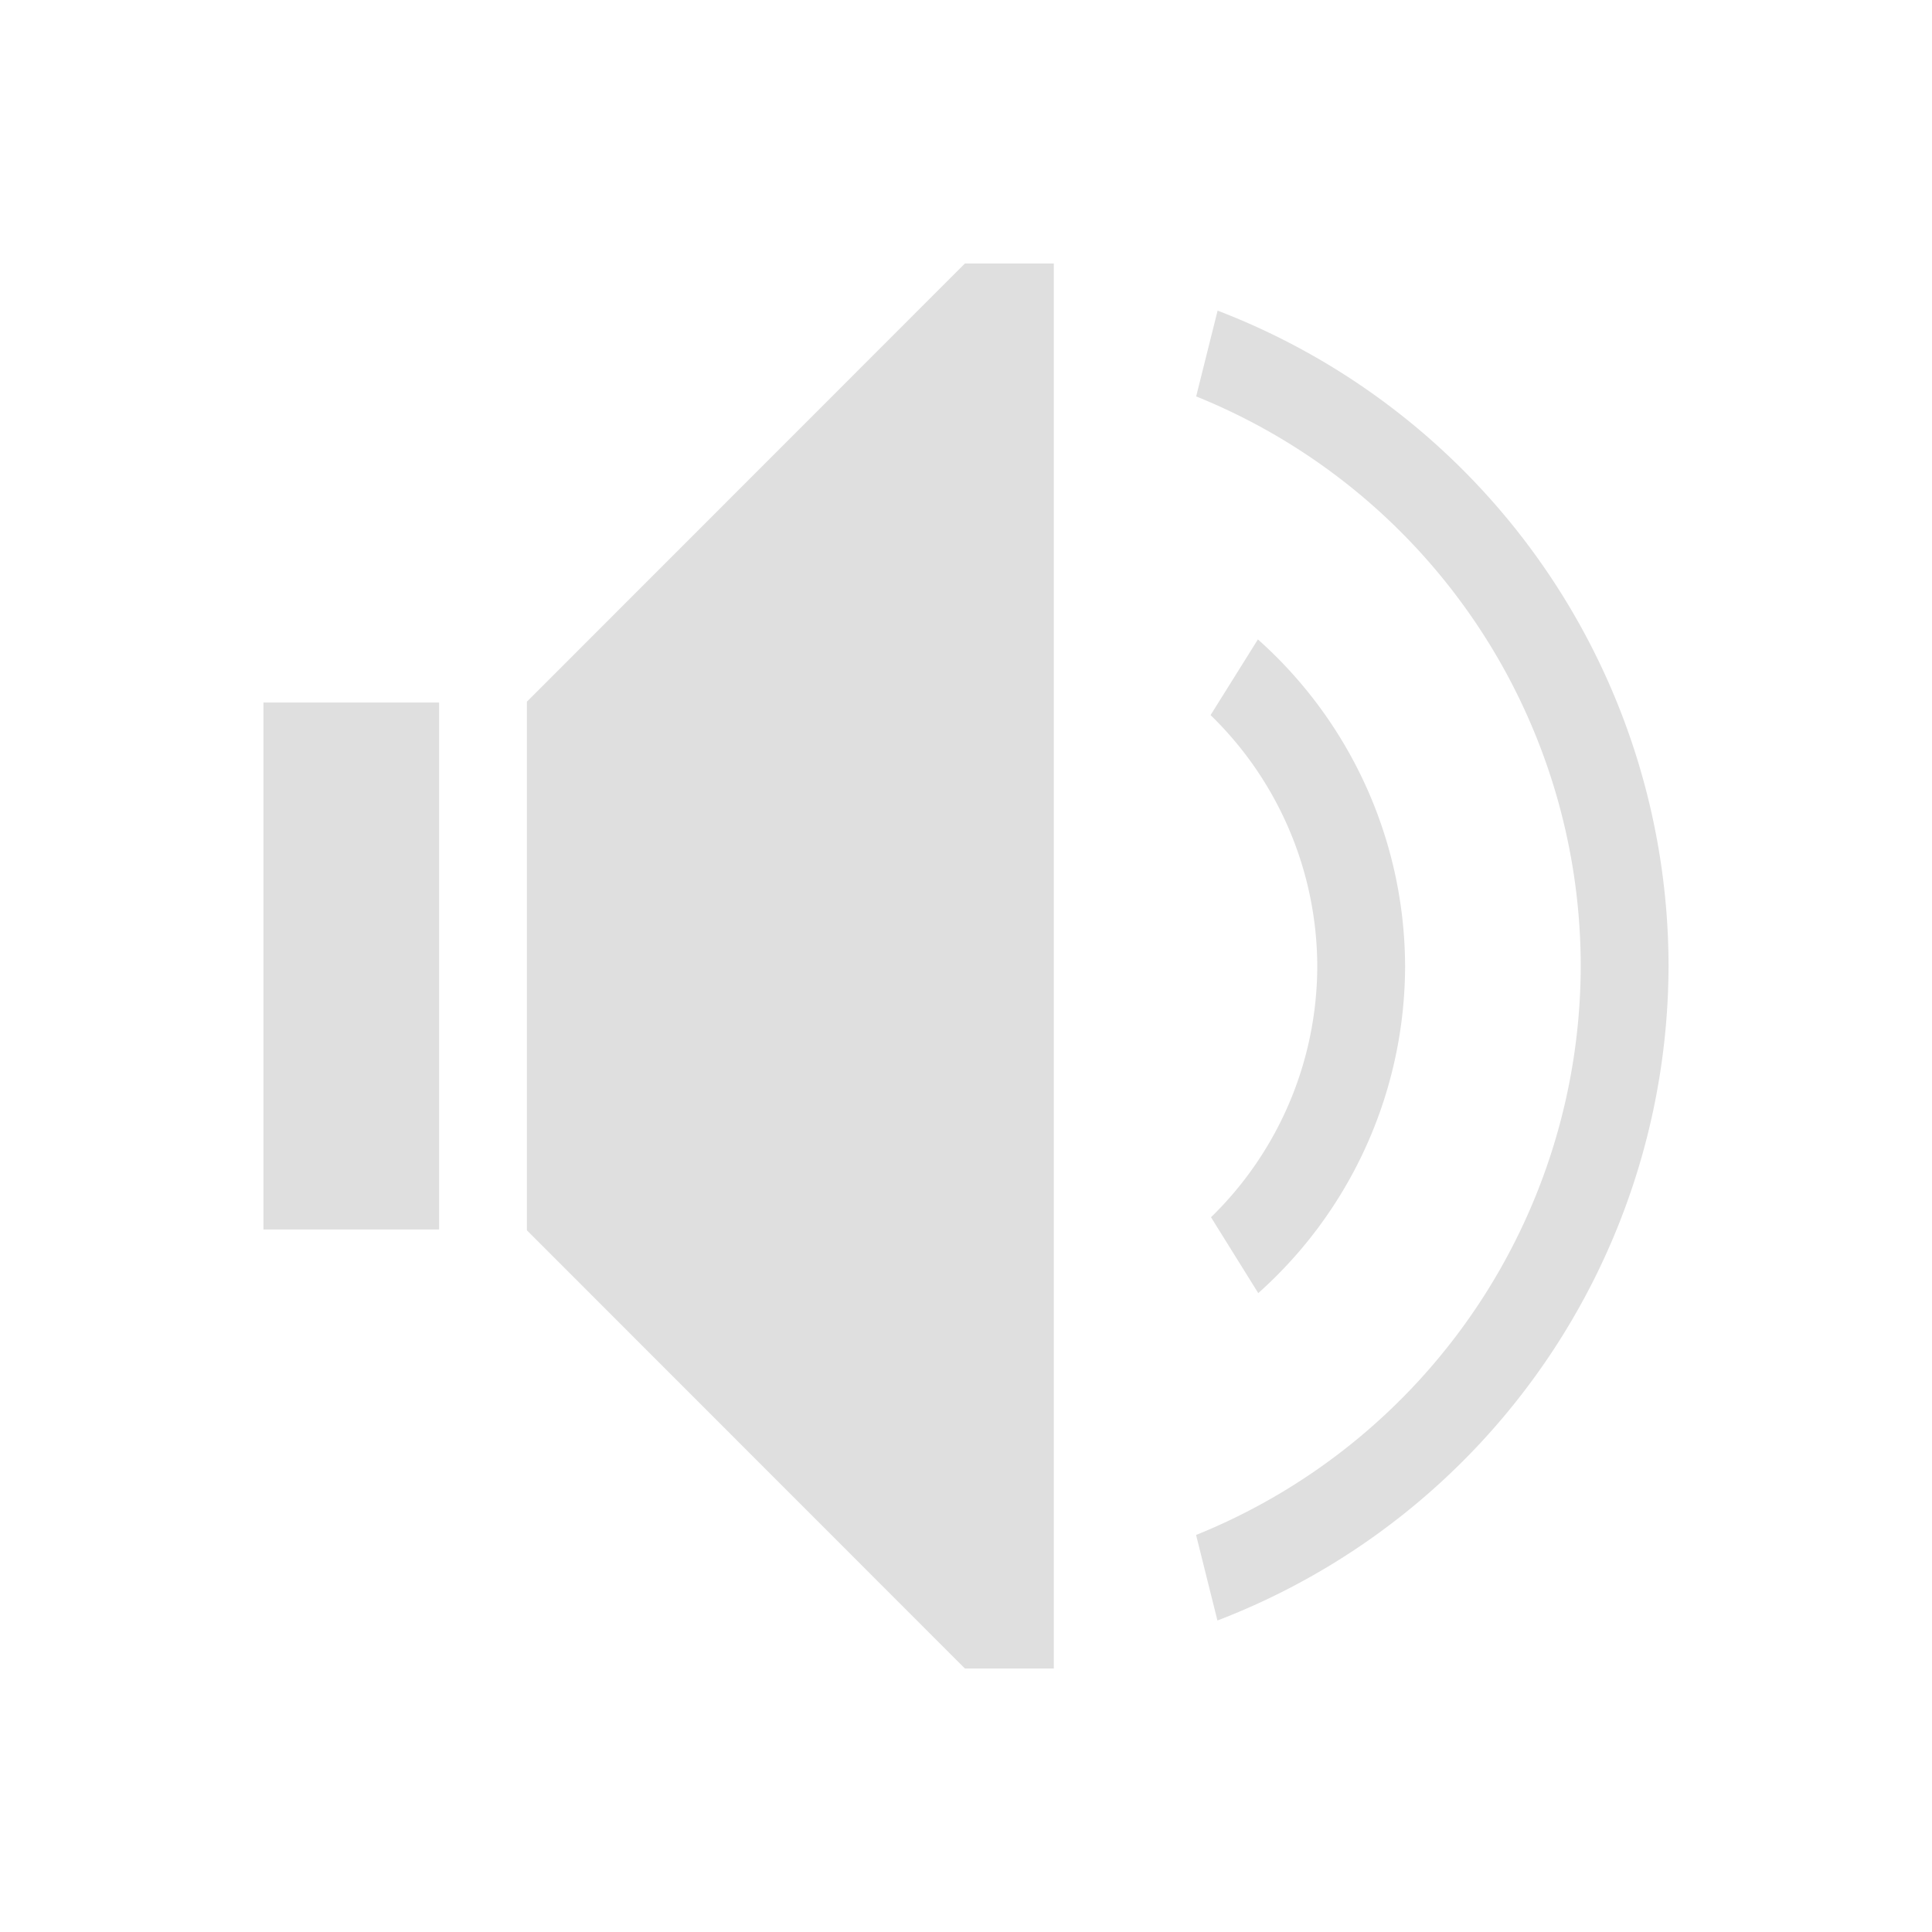 <svg xmlns="http://www.w3.org/2000/svg" width="22" height="22" id="svg7229" version="1.0"><defs id="defs7231"><style id="current-color-scheme" type="text/css">.ColorScheme-Text{color:#dfdfdf}</style><style type="text/css" id="style5">.ColorScheme-Text{color:#dfdfdf}</style></defs><g id="layer1" transform="translate(-214.536 -404.505)"><g id="audio-volume-high"><path id="rect4208" opacity="1" fill="none" fill-opacity=".433" stroke="none" stroke-width=".1" stroke-linecap="square" stroke-linejoin="miter" stroke-miterlimit="4" stroke-dasharray="none" stroke-dashoffset="0" stroke-opacity="1" d="M214.536 404.505h22v22h-22z"/><path d="M10.988 3L6 7.99v6.02L10.988 19H12V3h-1.012zM3 8v6h2V8H3z" transform="translate(214.536 404.505)" id="path4226" class="ColorScheme-Text" opacity="1" fill="currentColor" fill-opacity="1" stroke="none"/><path d="M14.324 7.281l-.539.862A4 4 0 0 1 15 11a4 4 0 0 1-1.21 2.861l.538.864A5 5 0 0 0 16 11a5 5 0 0 0-1.676-3.719z" transform="translate(214.536 404.505)" id="path4183" class="ColorScheme-Text" opacity="1" fill="currentColor" fill-opacity="1" stroke="none"/><path d="M13.865 3.537l-.244.977A7 7 0 0 1 18 11a7 7 0 0 1-4.38 6.479l.243.974A8 8 0 0 0 19 11a8 8 0 0 0-5.135-7.463z" transform="translate(214.536 404.505)" id="path4188" class="ColorScheme-Text" opacity="1" fill="currentColor" fill-opacity="1" stroke="none"/></g><g id="audio-volume-medium" transform="translate(22)"><path id="rect4167" opacity="1" fill="none" fill-opacity=".433" stroke="none" stroke-width=".1" stroke-linecap="square" stroke-linejoin="miter" stroke-miterlimit="4" stroke-dasharray="none" stroke-dashoffset="0" stroke-opacity="1" d="M214.536 404.505h22v22h-22z"/><path id="path4169" transform="translate(214.536 404.505)" d="M10.988 3L6 7.99v6.02L10.988 19H12V3h-1.012zM3 8v6h2V8H3z" class="ColorScheme-Text" opacity="1" fill="currentColor" fill-opacity="1" stroke="none"/><path id="path4171" transform="translate(214.536 404.505)" d="M14.324 7.281l-.539.862A4 4 0 0 1 15 11a4 4 0 0 1-1.21 2.861l.538.864A5 5 0 0 0 16 11a5 5 0 0 0-1.676-3.719z" class="ColorScheme-Text" opacity="1" fill="currentColor" fill-opacity="1" stroke="none"/><path id="path4173" transform="translate(214.536 404.505)" d="M13.865 3.537l-.244.977A7 7 0 0 1 18 11a7 7 0 0 1-4.38 6.479l.243.974A8 8 0 0 0 19 11a8 8 0 0 0-5.135-7.463z" class="ColorScheme-Text" opacity=".25" fill="currentColor" fill-opacity="1" stroke="none"/></g><g transform="translate(44)" id="audio-volume-low"><path id="rect4177" opacity="1" fill="none" fill-opacity=".433" stroke="none" stroke-width=".1" stroke-linecap="square" stroke-linejoin="miter" stroke-miterlimit="4" stroke-dasharray="none" stroke-dashoffset="0" stroke-opacity="1" d="M214.536 404.505h22v22h-22z"/><path d="M10.988 3L6 7.99v6.02L10.988 19H12V3h-1.012zM3 8v6h2V8H3z" transform="translate(214.536 404.505)" id="path4179" class="ColorScheme-Text" opacity="1" fill="currentColor" fill-opacity="1" stroke="none"/><path d="M14.324 7.281l-.539.862A4 4 0 0 1 15 11a4 4 0 0 1-1.21 2.861l.538.864A5 5 0 0 0 16 11a5 5 0 0 0-1.676-3.719z" transform="translate(214.536 404.505)" id="path4181" class="ColorScheme-Text" opacity=".25" fill="currentColor" fill-opacity="1" stroke="none"/><path d="M13.865 3.537l-.244.977A7 7 0 0 1 18 11a7 7 0 0 1-4.38 6.479l.243.974A8 8 0 0 0 19 11a8 8 0 0 0-5.135-7.463z" transform="translate(214.536 404.505)" id="path4184" class="ColorScheme-Text" opacity=".25" fill="currentColor" fill-opacity="1" stroke="none"/></g><g id="audio-volume-muted" transform="translate(66)"><path id="rect4188" opacity="1" fill="none" fill-opacity=".433" stroke="none" stroke-width=".1" stroke-linecap="square" stroke-linejoin="miter" stroke-miterlimit="4" stroke-dasharray="none" stroke-dashoffset="0" stroke-opacity="1" d="M214.536 404.505h22v22h-22z"/><path id="path4190" transform="translate(214.536 404.505)" d="M10.988 3L6 7.99v6.02L10.988 19H12V3h-1.012zM3 8v6h2V8H3z" class="ColorScheme-Text" opacity="1" fill="currentColor" fill-opacity="1" stroke="none"/><path style="isolation:auto;mix-blend-mode:normal;solid-color:#000;solid-opacity:1" id="rect4165" color="#4d4d4d" clip-rule="nonzero" display="inline" overflow="visible" visibility="visible" opacity="1" color-interpolation="sRGB" color-interpolation-filters="linearRGB" fill="#da4453" fill-opacity="1" fill-rule="nonzero" stroke="none" stroke-width="1" stroke-linecap="square" stroke-linejoin="miter" stroke-miterlimit="4" stroke-dasharray="none" stroke-dashoffset="0" stroke-opacity="1" color-rendering="auto" image-rendering="auto" shape-rendering="auto" text-rendering="auto" d="M227.536 414.505h6v2h-6z"/></g></g></svg>
